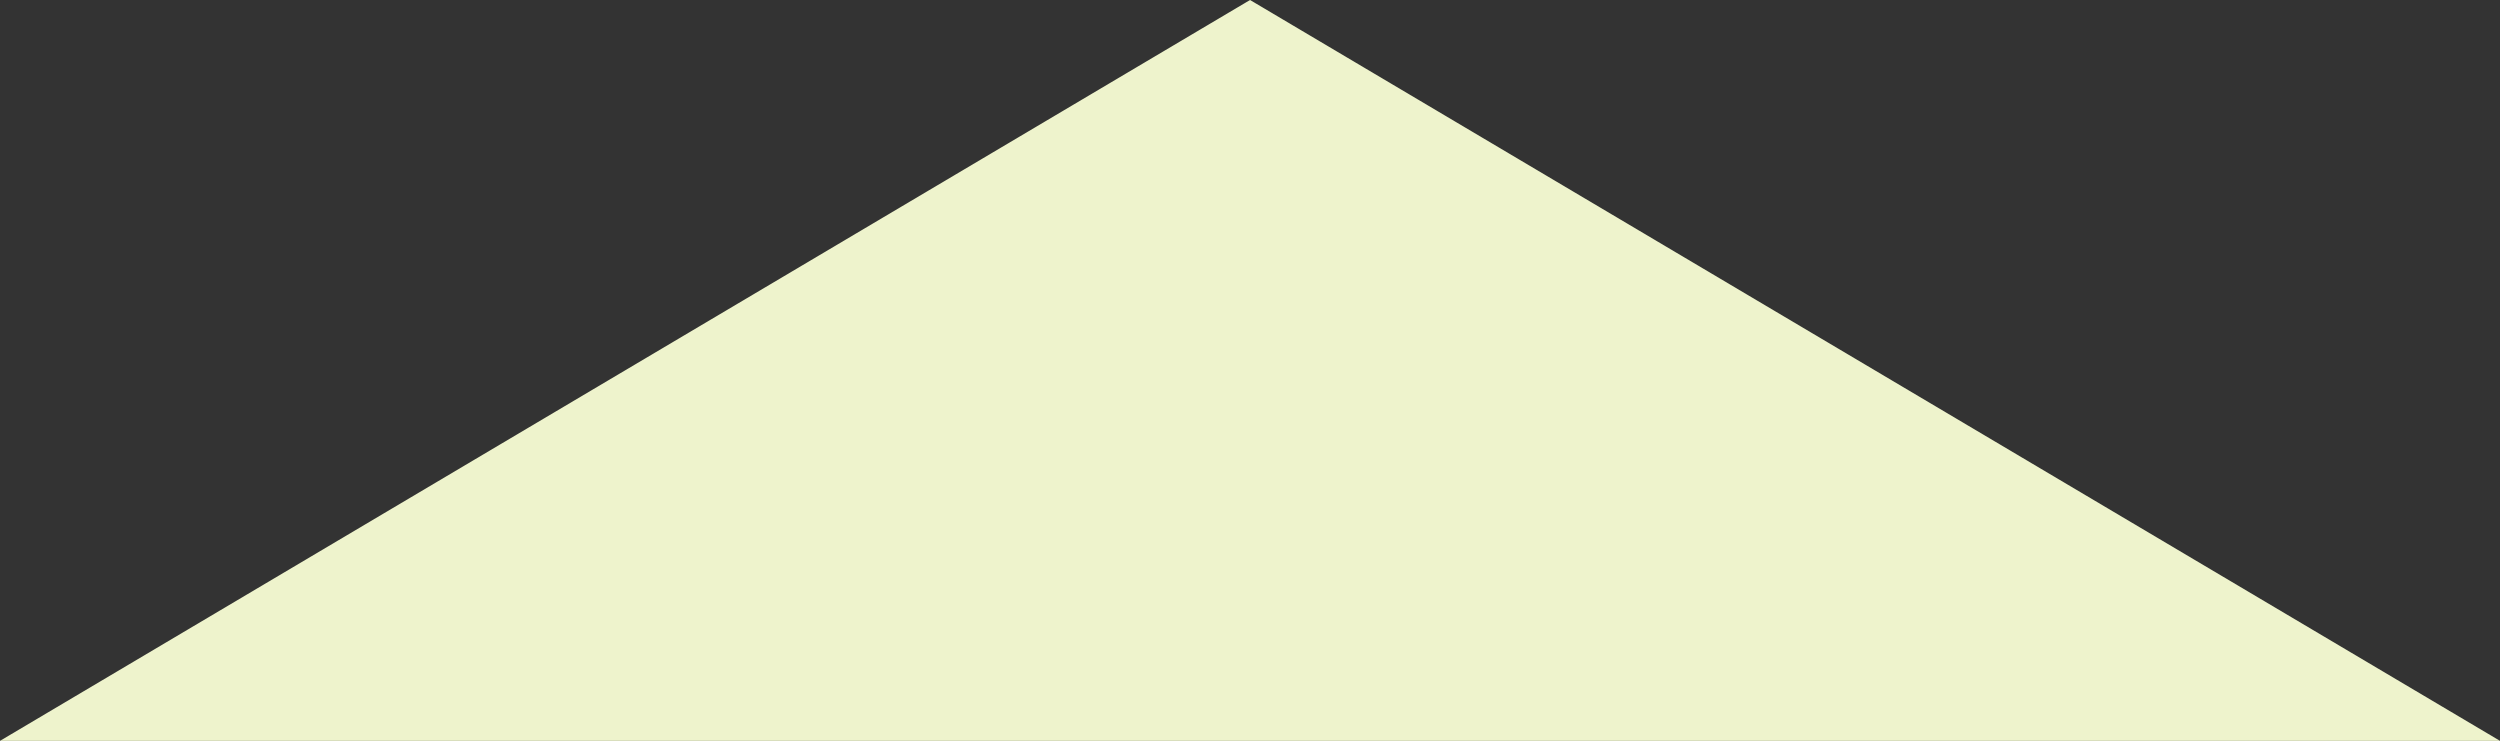 <svg id="Layer_1" data-name="Layer 1" xmlns="http://www.w3.org/2000/svg" viewBox="0 0 425.83 126.19"><rect x="0" y="0" width="425.83" height="126.19" fill="#333333" stroke="none"/><defs><style>.cls-1{fill:#eef3cc;}</style></defs><title>triangle-one</title><polygon class="cls-1" points="212.92 0 0 126.19 425.83 126.19 212.92 0"/></svg>